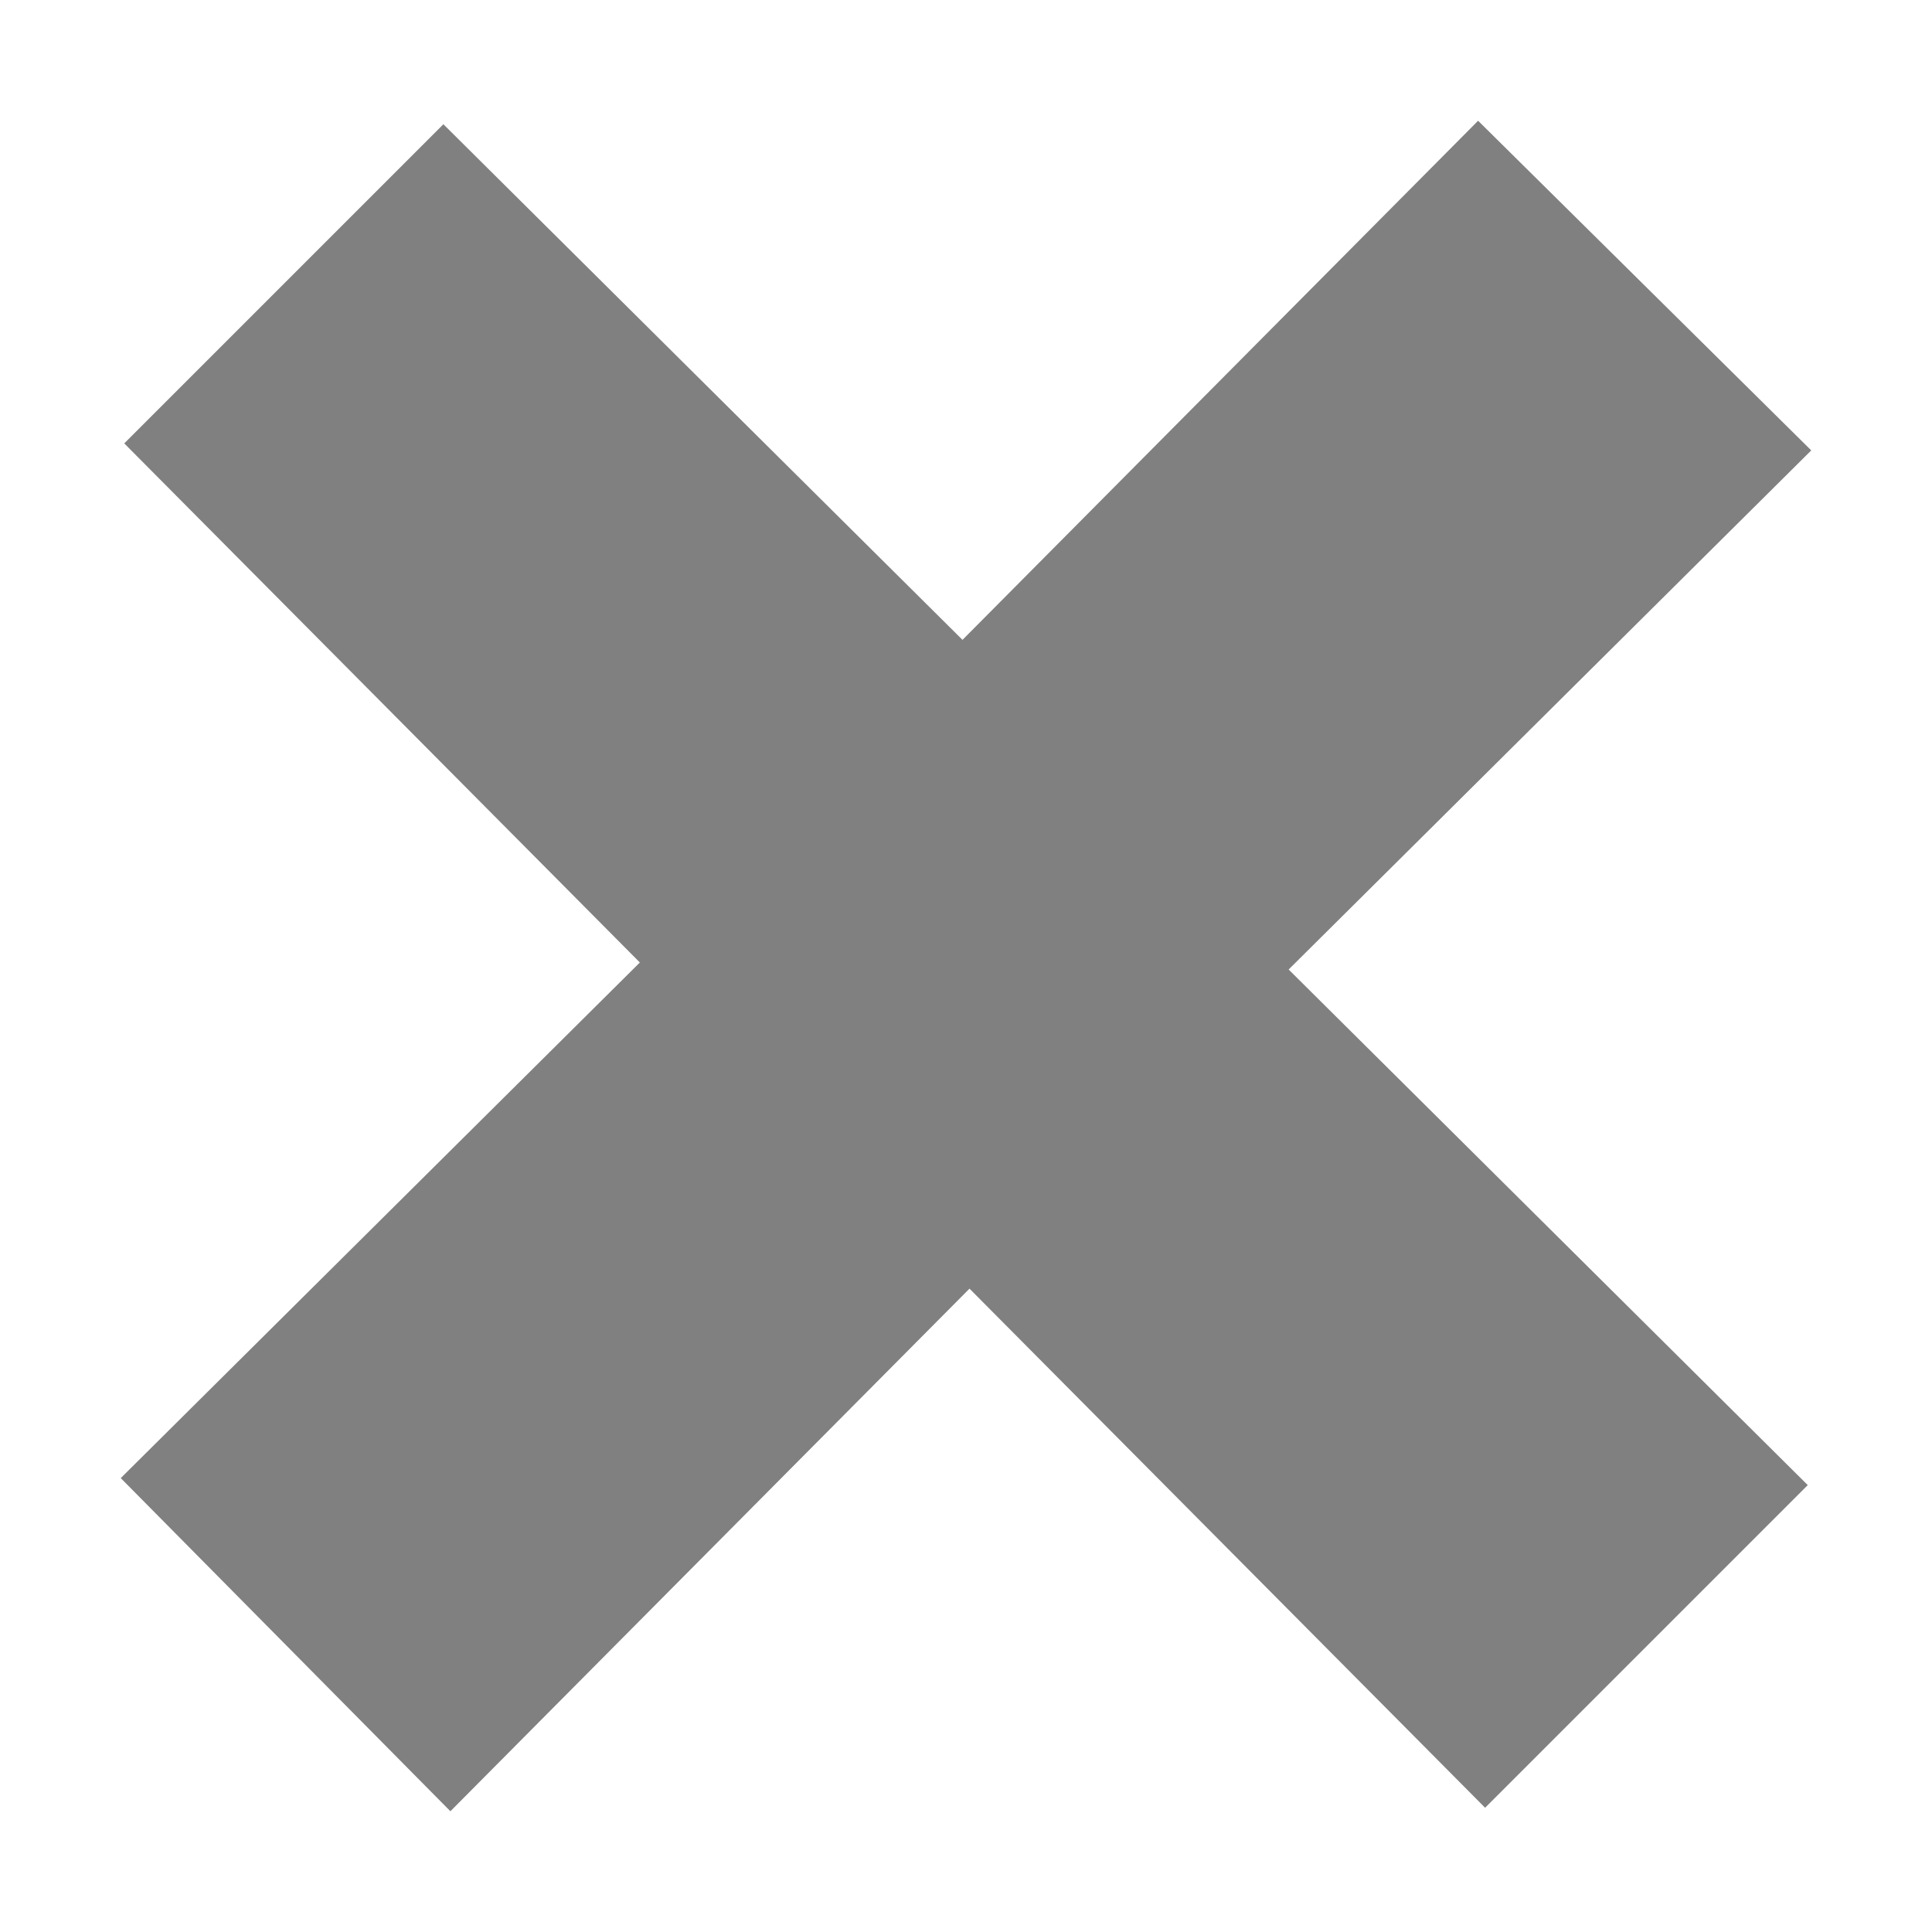 <svg height="16" viewBox="0 0 16 16" width="16" xmlns="http://www.w3.org/2000/svg">
  <path d="m12.299 14.971-4.27-4.299-4.299 4.328-2.73-2.759 4.299-4.27-4.27-4.299 2.643-2.643 4.299 4.27 4.27-4.299 2.759 2.73-4.328 4.299 4.299 4.27z" fill="#808080"/>
</svg>
